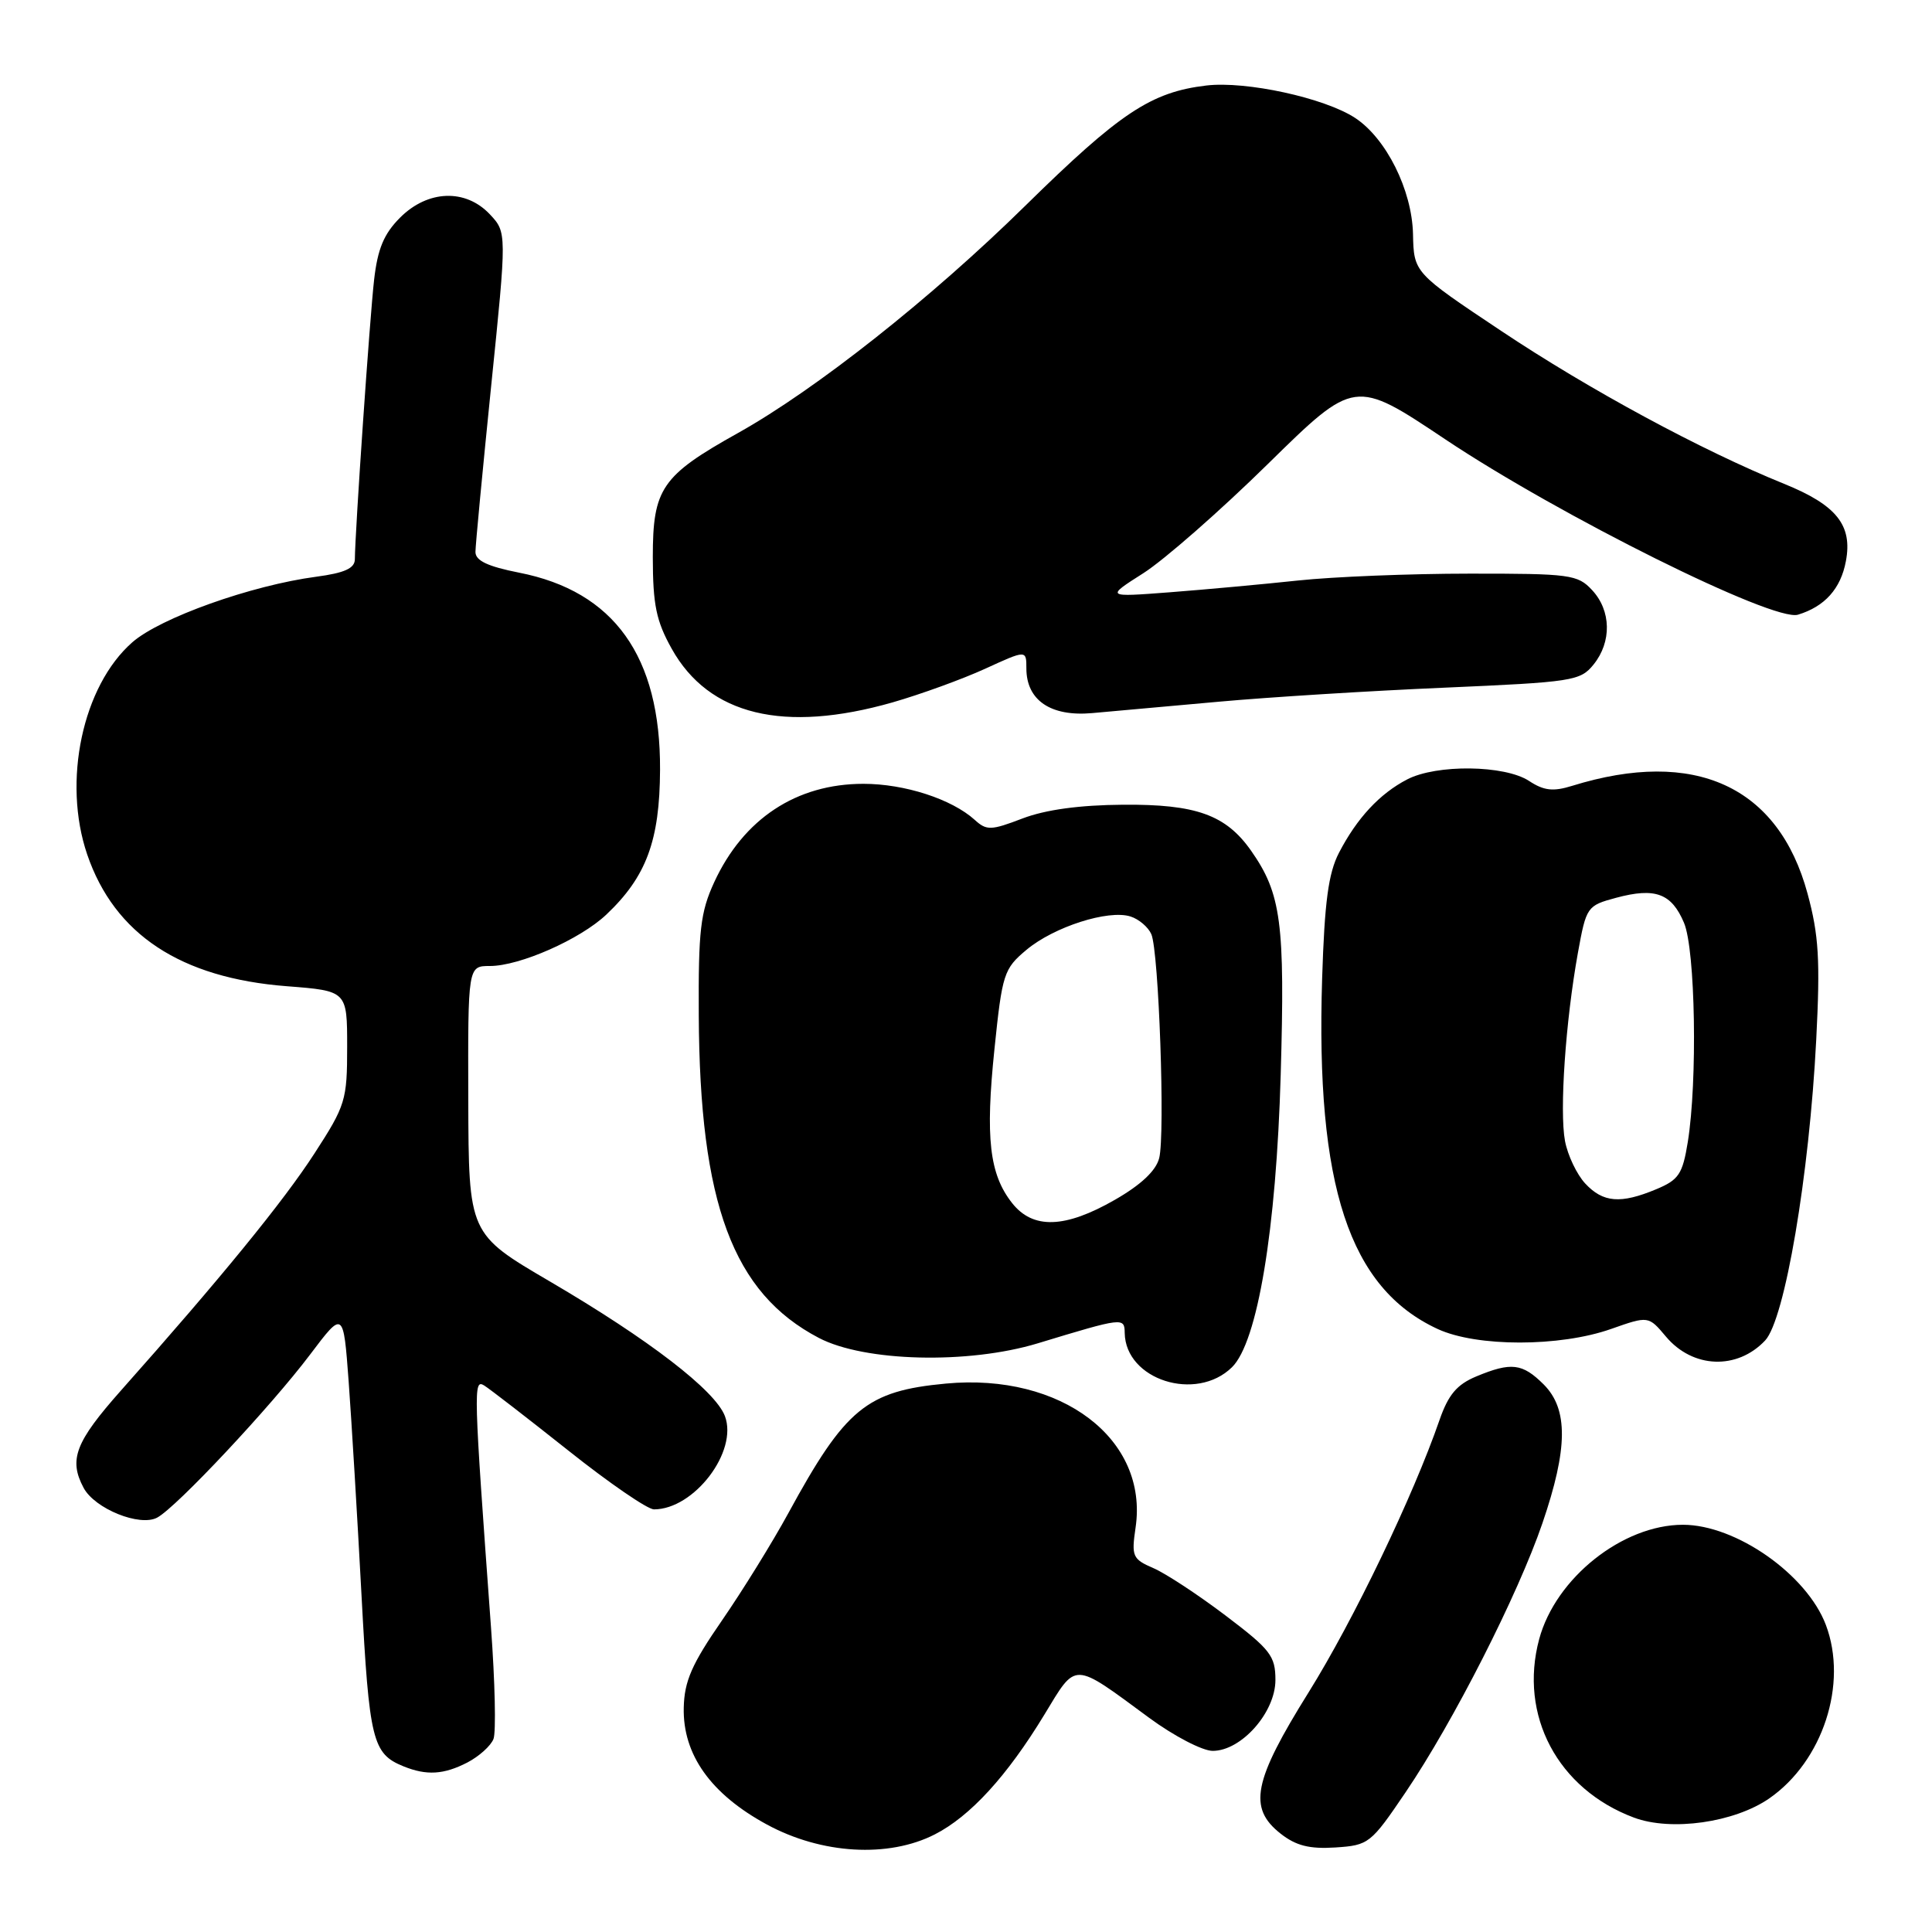 <?xml version="1.0" encoding="UTF-8" standalone="no"?>
<!DOCTYPE svg PUBLIC "-//W3C//DTD SVG 1.1//EN" "http://www.w3.org/Graphics/SVG/1.1/DTD/svg11.dtd" >
<svg xmlns="http://www.w3.org/2000/svg" xmlns:xlink="http://www.w3.org/1999/xlink" version="1.1" viewBox="0 0 256 256">
 <g >
 <path fill="currentColor"
d=" M 123.86 243.07 C 128.55 240.68 133.43 235.35 138.36 227.24 C 142.69 220.11 142.04 220.09 152.27 227.62 C 155.54 230.03 159.33 232.00 160.69 232.00 C 164.49 232.00 169.00 226.90 169.00 222.61 C 169.00 219.42 168.35 218.58 162.41 214.08 C 158.78 211.33 154.48 208.50 152.84 207.79 C 150.06 206.59 149.91 206.23 150.47 202.41 C 152.20 190.68 140.64 181.90 125.34 183.33 C 114.82 184.31 112.02 186.62 104.46 200.50 C 102.36 204.35 98.41 210.74 95.67 214.71 C 91.66 220.51 90.68 222.76 90.60 226.28 C 90.46 232.49 94.19 237.73 101.62 241.76 C 108.86 245.69 117.71 246.21 123.86 243.07 Z  M 186.24 237.50 C 192.58 228.15 201.15 211.28 204.38 201.83 C 207.77 191.92 207.81 186.72 204.55 183.45 C 201.72 180.63 200.24 180.46 195.60 182.39 C 193.04 183.46 191.91 184.81 190.75 188.14 C 187.26 198.24 179.36 214.68 173.40 224.24 C 166.05 236.02 165.35 239.56 169.69 242.97 C 171.73 244.57 173.51 245.02 176.94 244.80 C 181.37 244.51 181.64 244.29 186.24 237.50 Z  M 234.45 238.29 C 241.54 233.36 244.88 223.12 241.94 215.32 C 239.42 208.63 230.02 202.04 223.00 202.04 C 215.00 202.04 206.13 209.10 203.95 217.19 C 201.23 227.30 206.41 237.06 216.50 240.84 C 221.45 242.69 229.82 241.50 234.45 238.29 Z  M 61.93 233.54 C 63.48 232.73 65.04 231.33 65.39 230.42 C 65.74 229.52 65.59 222.86 65.06 215.64 C 62.75 184.01 62.71 182.70 64.15 183.58 C 64.89 184.04 69.91 187.92 75.30 192.20 C 80.69 196.49 85.80 200.00 86.65 200.00 C 91.98 200.00 97.83 192.31 96.05 187.63 C 94.76 184.24 85.99 177.49 72.88 169.81 C 62.10 163.50 62.10 163.50 62.05 145.75 C 62.00 128.00 62.00 128.00 64.92 128.00 C 68.87 128.00 76.87 124.47 80.34 121.19 C 85.64 116.18 87.42 111.39 87.46 102.00 C 87.53 86.97 81.37 78.35 68.78 75.88 C 64.63 75.06 63.00 74.29 63.00 73.14 C 63.00 72.27 63.94 62.38 65.08 51.17 C 67.16 30.80 67.16 30.80 64.91 28.40 C 61.69 24.98 56.69 25.16 53.02 28.83 C 50.87 30.98 50.04 32.96 49.57 37.08 C 49.00 42.06 47.05 70.36 47.02 74.12 C 47.00 75.31 45.65 75.92 41.90 76.42 C 33.30 77.56 21.22 81.87 17.53 85.11 C 10.94 90.89 8.25 103.52 11.55 113.21 C 15.17 123.81 23.93 129.59 38.01 130.68 C 46.00 131.30 46.00 131.30 46.00 138.72 C 46.00 145.78 45.79 146.48 41.68 152.82 C 37.57 159.18 29.23 169.40 16.01 184.27 C 9.98 191.07 9.08 193.41 11.08 197.15 C 12.56 199.92 18.52 202.33 20.83 201.09 C 23.38 199.73 35.90 186.37 41.10 179.47 C 45.50 173.64 45.50 173.64 46.20 183.07 C 46.58 188.26 47.35 200.98 47.90 211.34 C 48.93 230.67 49.35 232.38 53.47 234.05 C 56.53 235.29 58.80 235.15 61.93 233.54 Z  M 163.24 181.17 C 166.63 177.85 169.11 162.97 169.70 142.40 C 170.28 122.29 169.77 118.42 165.78 112.73 C 162.44 107.97 158.49 106.55 148.80 106.63 C 143.05 106.67 138.53 107.29 135.49 108.45 C 131.31 110.05 130.73 110.07 129.16 108.64 C 126.11 105.88 119.87 103.86 114.41 103.86 C 105.53 103.86 98.51 108.49 94.63 116.91 C 92.81 120.87 92.53 123.29 92.59 134.50 C 92.71 159.49 97.11 171.32 108.50 177.28 C 114.56 180.45 128.29 180.79 137.50 178.00 C 148.86 174.55 149.00 174.54 149.03 176.63 C 149.14 182.84 158.49 185.82 163.24 181.17 Z  M 233.89 177.62 C 236.50 174.84 239.74 155.75 240.66 137.77 C 241.20 127.21 241.00 123.91 239.51 118.41 C 235.66 104.17 224.56 99.09 208.31 104.13 C 205.80 104.91 204.57 104.77 202.61 103.48 C 199.38 101.36 190.34 101.25 186.45 103.28 C 182.81 105.17 179.80 108.41 177.42 113.00 C 176.02 115.70 175.51 119.51 175.19 129.64 C 174.32 157.13 178.78 170.68 190.50 176.10 C 195.66 178.49 206.67 178.49 213.46 176.10 C 218.43 174.35 218.43 174.35 220.75 177.11 C 224.30 181.33 230.18 181.56 233.89 177.62 Z  M 118.27 93.07 C 121.99 92.00 127.50 90.00 130.52 88.62 C 136.00 86.11 136.00 86.11 136.00 88.56 C 136.00 92.79 139.22 94.98 144.71 94.49 C 147.34 94.26 154.90 93.58 161.50 92.98 C 168.10 92.38 181.56 91.54 191.40 91.12 C 208.37 90.38 209.40 90.23 211.15 88.06 C 213.58 85.06 213.50 80.91 210.96 78.19 C 209.05 76.13 208.05 76.00 194.71 76.01 C 186.89 76.01 176.68 76.42 172.00 76.92 C 167.32 77.42 159.68 78.12 155.00 78.48 C 146.50 79.13 146.50 79.13 151.50 75.95 C 154.25 74.20 161.68 67.69 168.00 61.48 C 179.50 50.19 179.50 50.19 191.50 58.21 C 206.69 68.35 235.01 82.44 238.24 81.45 C 241.79 80.37 243.91 78.01 244.59 74.36 C 245.49 69.59 243.35 66.92 236.38 64.10 C 225.45 59.67 210.56 51.62 198.92 43.85 C 187.34 36.13 187.34 36.13 187.23 31.00 C 187.09 25.16 183.68 18.33 179.55 15.62 C 175.50 12.97 165.12 10.71 159.85 11.33 C 152.52 12.20 148.40 14.94 135.87 27.25 C 123.41 39.50 108.12 51.60 97.78 57.38 C 87.65 63.04 86.50 64.73 86.50 73.83 C 86.51 80.15 86.95 82.29 89.01 85.97 C 93.93 94.78 103.87 97.18 118.27 93.07 Z  M 134.10 159.40 C 131.10 155.59 130.55 150.78 131.77 139.01 C 132.80 129.02 133.01 128.37 136.01 125.86 C 139.65 122.81 146.86 120.50 149.80 121.44 C 150.91 121.79 152.15 122.85 152.56 123.79 C 153.55 126.08 154.40 150.27 153.60 153.45 C 153.18 155.12 151.20 156.99 147.73 158.98 C 141.11 162.78 136.86 162.91 134.10 159.40 Z  M 210.05 156.82 C 208.94 155.63 207.73 153.09 207.37 151.19 C 206.63 147.20 207.44 135.35 209.08 126.26 C 210.19 120.14 210.29 120.00 214.15 118.96 C 219.32 117.57 221.49 118.37 223.14 122.28 C 224.65 125.85 224.94 143.27 223.64 151.33 C 222.95 155.58 222.44 156.34 219.46 157.58 C 214.75 159.55 212.41 159.36 210.05 156.82 Z "/>
</g>
</svg>